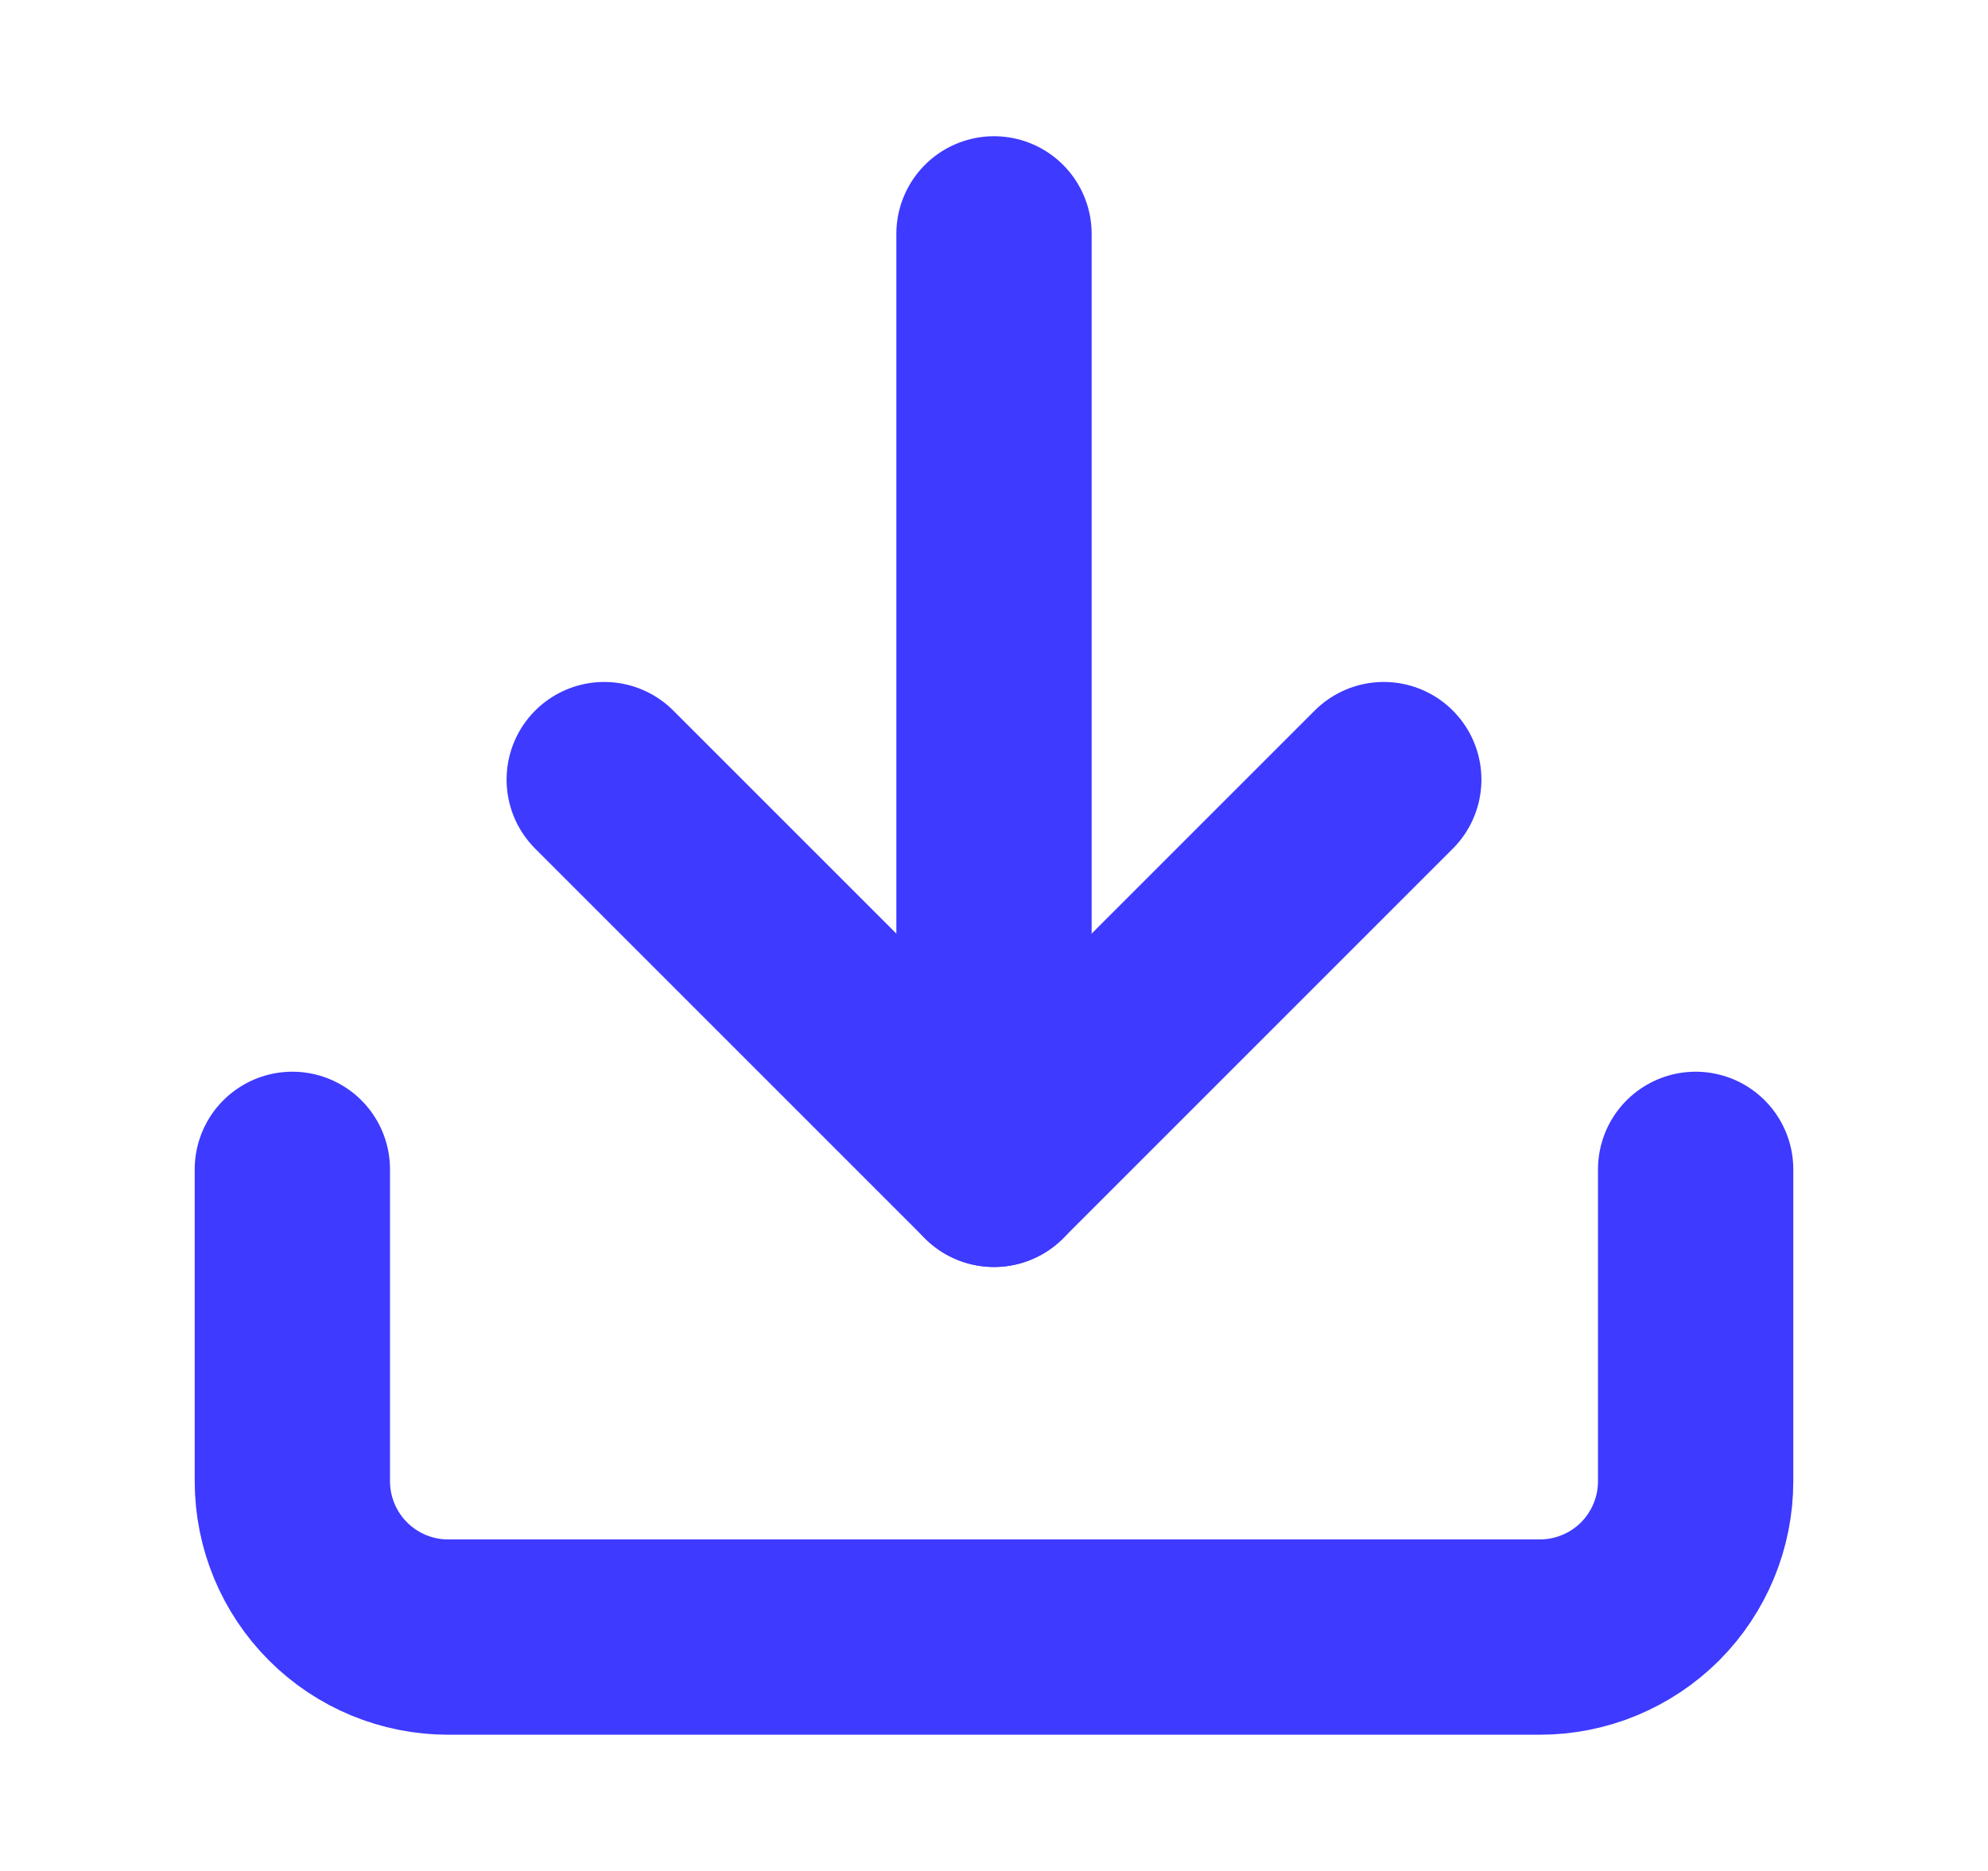 <svg width="17" height="16" viewBox="0 0 17 16" fill="none" xmlns="http://www.w3.org/2000/svg">
<path d="M14.5 10V12.667C14.5 13.02 14.36 13.359 14.11 13.61C13.859 13.86 13.52 14 13.167 14H3.833C3.48 14 3.141 13.86 2.891 13.61C2.64 13.359 2.5 13.02 2.5 12.667V10" stroke="#3E3AFF" stroke-width="1.67" stroke-linecap="round" stroke-linejoin="round"/>
<path d="M5.167 6.667L8.5 10L11.833 6.667" stroke="#3E3AFF" stroke-width="1.67" stroke-linecap="round" stroke-linejoin="round"/>
<path d="M8.5 10V2" stroke="#3E3AFF" stroke-width="1.67" stroke-linecap="round" stroke-linejoin="round"/>
</svg>
